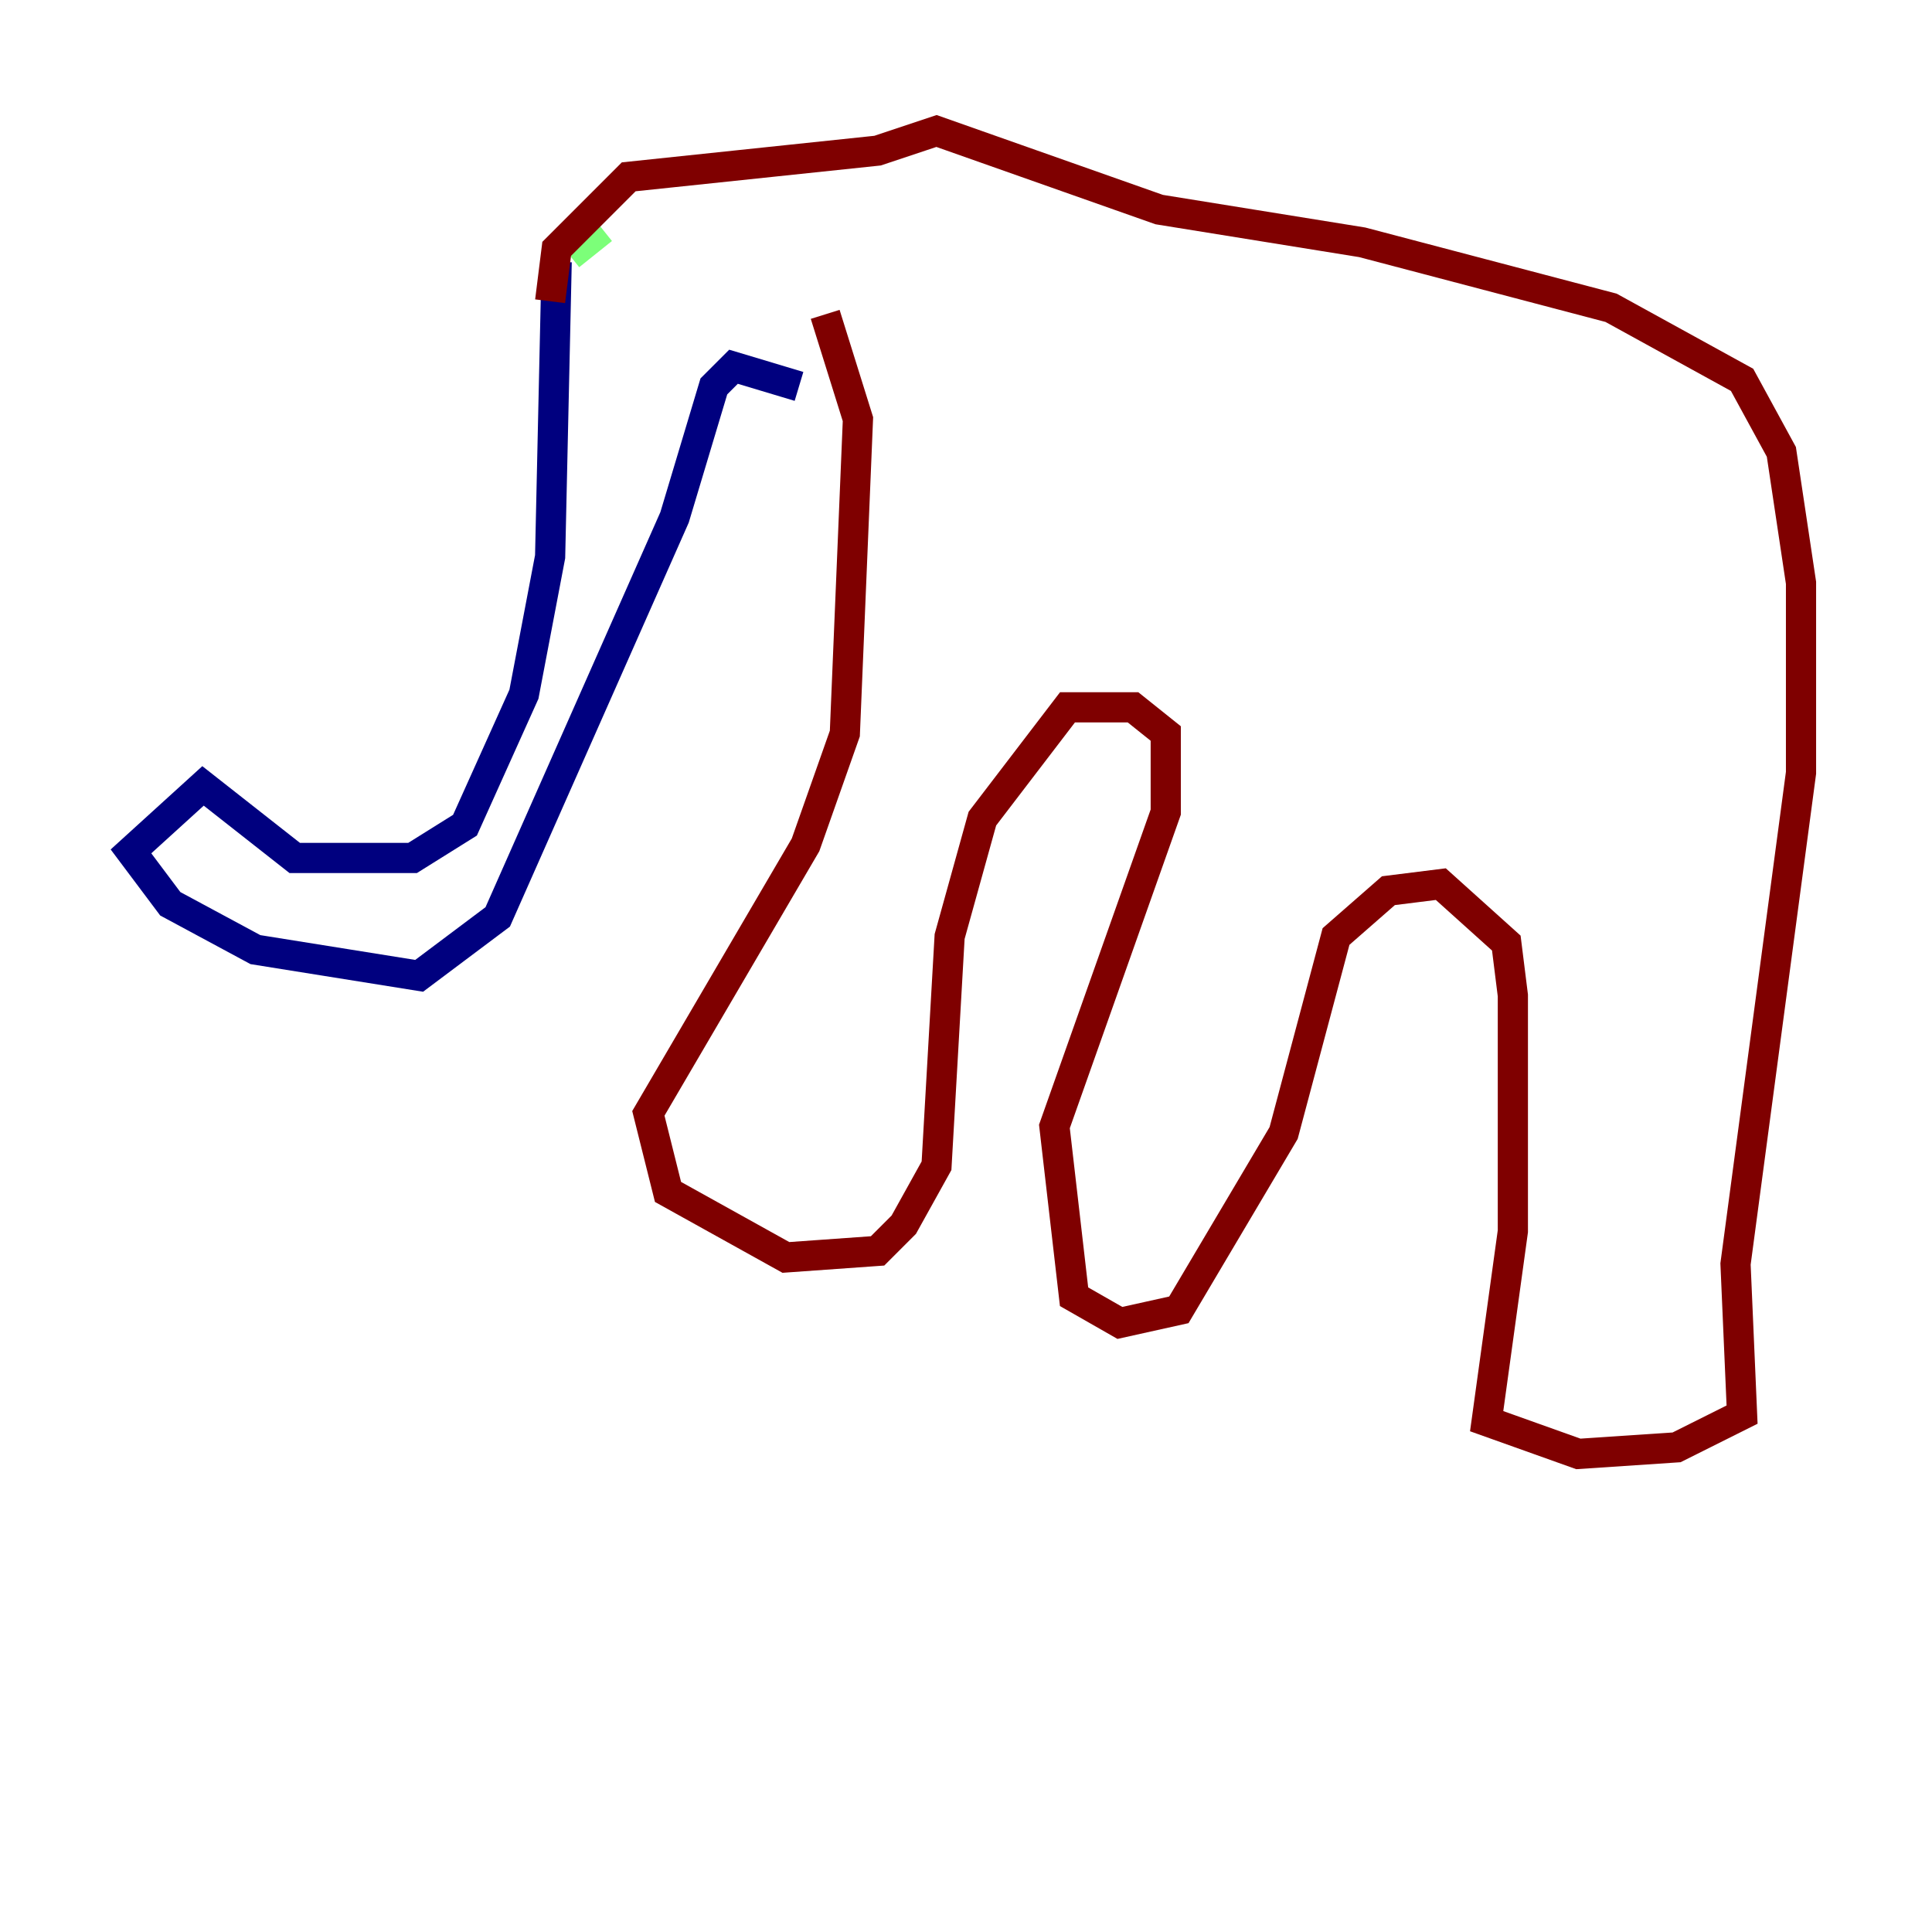 <?xml version="1.0" encoding="utf-8" ?>
<svg baseProfile="tiny" height="128" version="1.2" viewBox="0,0,128,128" width="128" xmlns="http://www.w3.org/2000/svg" xmlns:ev="http://www.w3.org/2001/xml-events" xmlns:xlink="http://www.w3.org/1999/xlink"><defs /><polyline fill="none" points="36.881,17.356 36.447,36.881 34.712,45.993 30.807,54.671 27.336,56.841 19.525,56.841 13.451,52.068 8.678,56.407 11.281,59.878 16.922,62.915 27.77,64.651 32.976,60.746 44.691,34.278 47.295,25.6 48.597,24.298 52.936,25.6" stroke="#00007f" stroke-width="2" /><polyline fill="none" points="39.919,15.186 37.749,16.922" stroke="#7cff79" stroke-width="2" /><polyline fill="none" points="36.447,19.959 36.881,16.488 41.654,11.715 58.142,9.98 62.047,8.678 76.8,13.885 90.251,16.054 106.739,20.393 115.417,25.166 118.02,29.939 119.322,38.617 119.322,51.2 114.983,83.742 115.417,93.722 111.078,95.891 104.57,96.325 98.495,94.156 100.231,81.573 100.231,65.953 99.797,62.481 95.458,58.576 91.986,59.01 88.515,62.047 85.044,75.064 78.102,86.78 74.197,87.647 71.159,85.912 69.858,74.63 77.234,53.803 77.234,48.597 75.064,46.861 70.725,46.861 65.085,54.237 62.915,62.047 62.047,77.234 59.878,81.139 58.142,82.875 52.068,83.308 44.258,78.969 42.956,73.763 53.37,55.973 55.973,48.597 56.841,27.77 54.671,20.827" stroke="#7f0000" stroke-width="2" /></svg>
